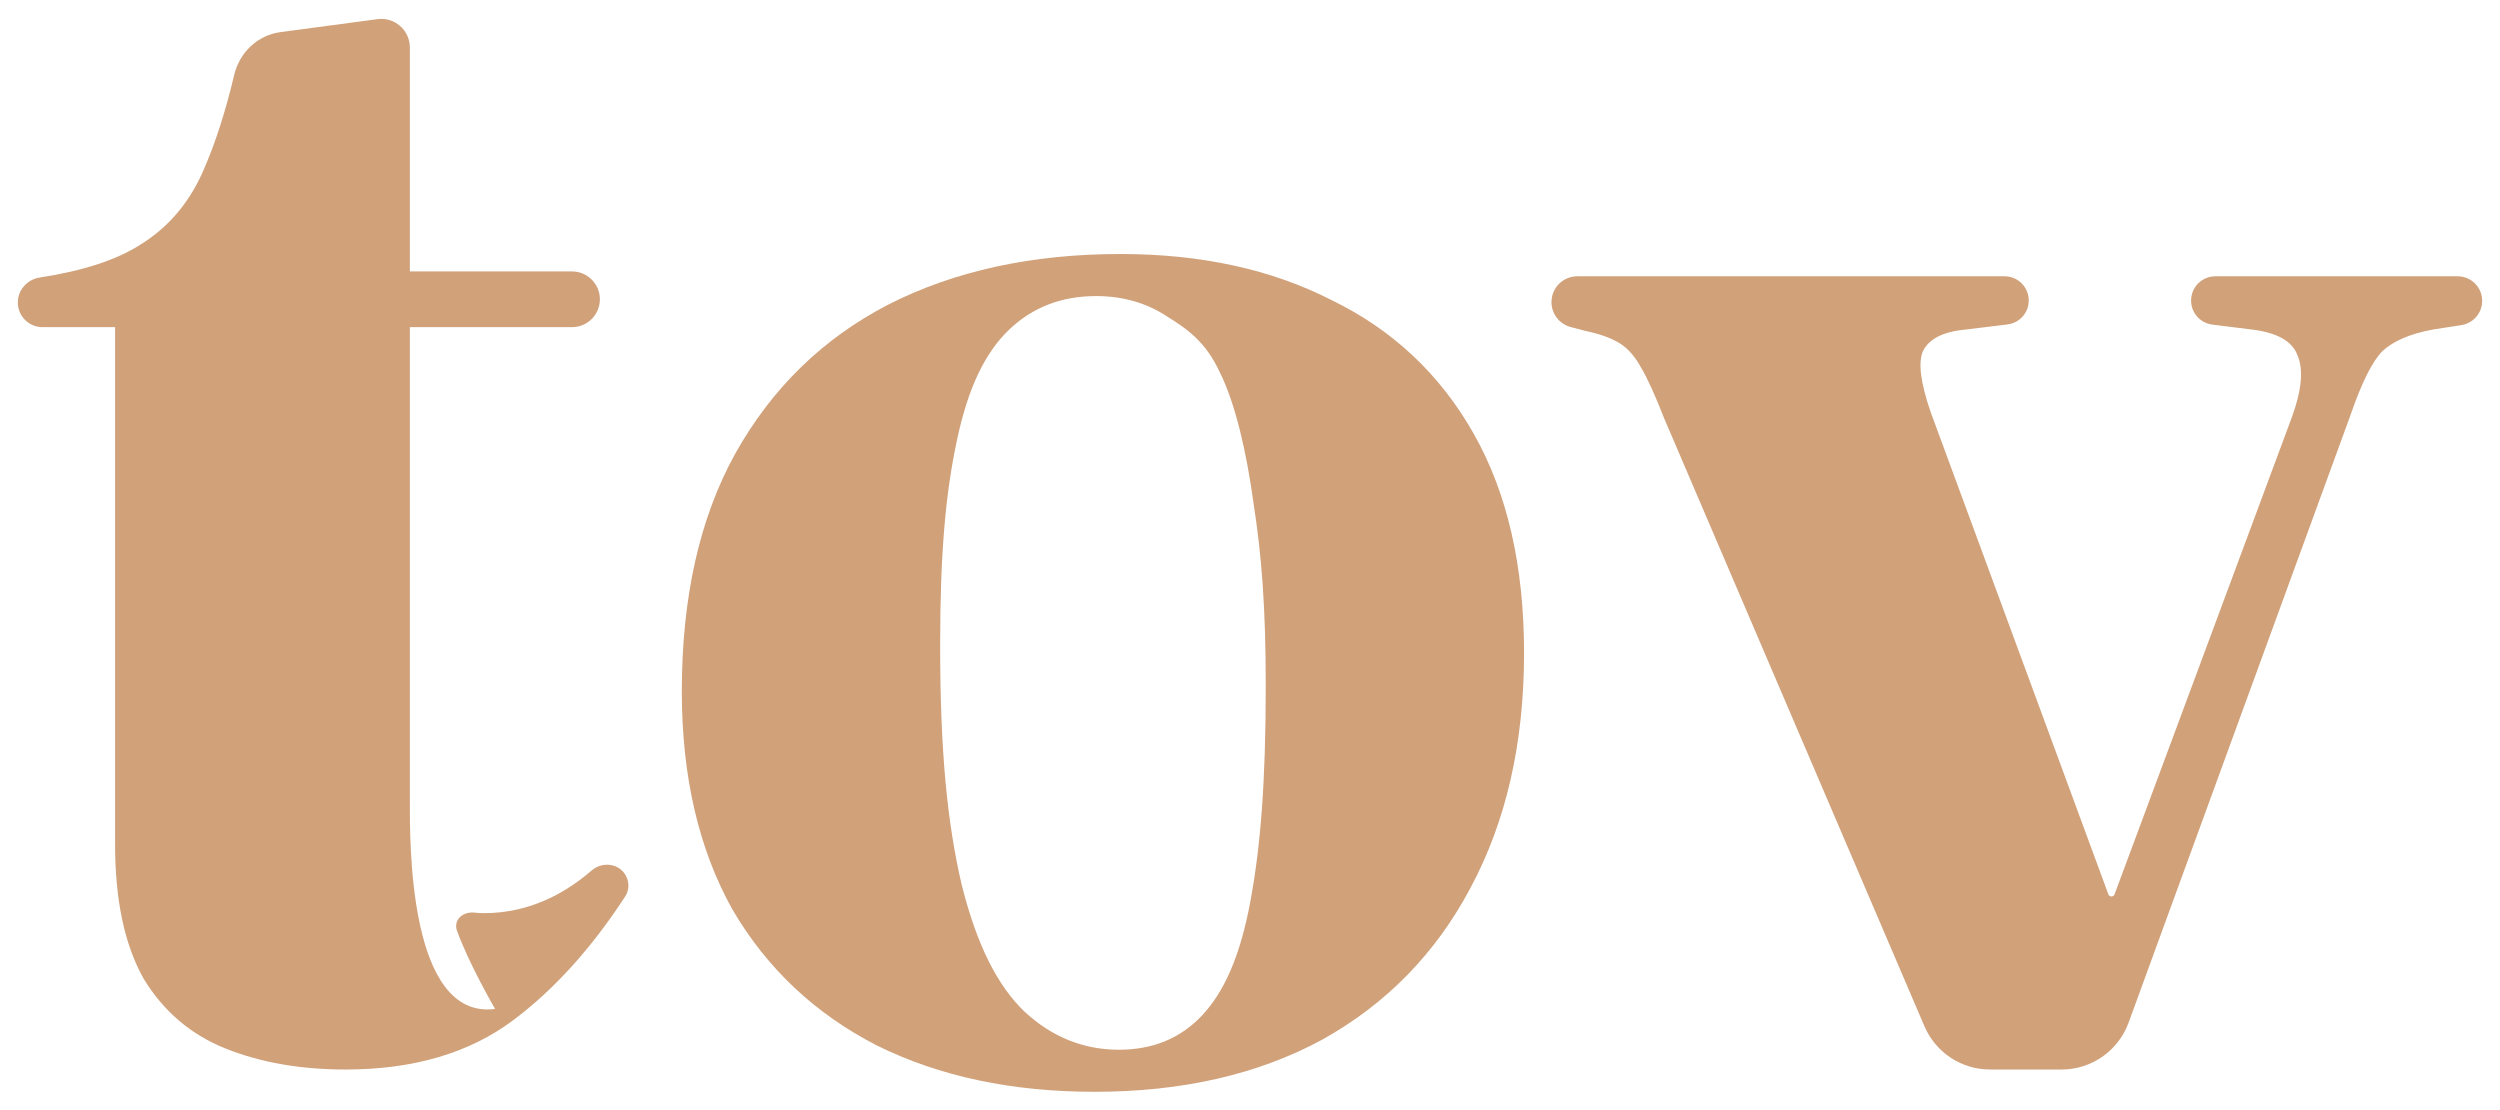 <svg width="561" height="249" viewBox="0 0 561 249" fill="none" xmlns="http://www.w3.org/2000/svg">
<g filter="url(#filter0_d_165_6)">
<path d="M446.555 236C440.152 236 434.366 232.183 431.846 226.297L373.437 89.872C371.375 84.603 369.656 80.823 368.281 78.532C366.906 76.012 365.302 74.179 363.469 73.034C361.635 71.888 359.115 70.972 355.906 70.285L352.481 69.391C349.861 68.708 348.065 66.301 348.156 63.595V63.595C348.261 60.475 350.82 58 353.942 58H449.828C452.823 58 455.25 60.428 455.25 63.422V63.422C455.25 66.163 453.205 68.472 450.484 68.804L441.156 69.941C436.115 70.399 432.906 72.003 431.531 74.752C430.385 77.272 430.958 81.854 433.25 88.497L473.118 196.685C473.226 196.976 473.503 197.17 473.813 197.17V197.17C474.123 197.17 474.4 196.977 474.507 196.687L514.203 89.872C516.495 83.686 516.953 78.99 515.578 75.783C514.432 72.576 510.995 70.628 505.266 69.941L496.445 68.839C493.653 68.49 491.588 66.07 491.683 63.258V63.258C491.781 60.326 494.186 58 497.12 58H551.492C554.534 58 557 60.466 557 63.508V63.508C557 66.222 555.023 68.532 552.342 68.951L546 69.941C540.958 70.858 537.177 72.461 534.656 74.752C532.365 77.043 529.958 81.854 527.438 89.184L477.652 225.489C475.346 231.801 469.342 236 462.623 236H446.555Z" fill="#D1A17A"/>
</g>
<g filter="url(#filter1_d_165_6)">
<path d="M245.613 241C227.091 241 210.855 237.557 196.906 230.67C182.956 223.554 172.094 213.339 164.319 200.026C156.773 186.482 153 170.184 153 151.132C153 130.013 157.002 112.223 165.005 97.762C173.238 83.071 184.672 71.938 199.307 64.363C214.171 56.788 231.55 53 251.445 53C269.51 53 285.289 56.443 298.78 63.33C312.501 69.987 323.134 79.972 330.681 93.286C338.227 106.6 342 123.012 342 142.524C342 162.724 337.998 180.285 329.995 195.205C322.22 209.896 311.129 221.259 296.722 229.293C282.316 237.098 265.28 241 245.613 241ZM251.102 231.56C258.648 231.56 264.822 229.035 269.624 223.985C274.655 218.705 278.314 210.585 280.601 198.189C282.888 185.794 284.031 171.562 284.031 149.755C284.031 132.309 283.116 120.602 281.287 108.895C279.686 97.188 277.171 86.457 273.74 79.57C270.539 72.684 266.537 69.9 261.735 66.916C257.162 63.932 251.902 62.44 245.956 62.44C238.182 62.44 231.664 64.965 226.405 70.015C221.145 75.065 217.258 82.841 214.742 94.778C212.227 106.485 210.969 119.913 210.969 140.802C210.969 164.675 212.57 180.629 215.771 194.402C219.201 208.175 223.889 217.213 229.835 222.952C236.009 228.69 243.098 231.56 251.102 231.56Z" fill="#D1A17A"/>
</g>
<g filter="url(#filter2_d_165_6)">
<path d="M77.533 236C67.46 236 58.506 234.438 50.672 231.313C42.837 228.189 36.681 222.945 32.204 215.58C27.951 207.992 25.825 197.95 25.825 185.452V69.415H9.539C6.48 69.415 4 66.935 4 63.876V63.876C4 61.053 6.128 58.698 8.919 58.273C18.607 56.799 26.145 54.335 31.533 50.882C38.024 46.865 42.837 41.063 45.971 33.475C48.479 27.64 50.675 20.747 52.559 12.795C53.748 7.776 57.811 3.891 62.923 3.208L84.717 0.296C86.153 0.104 87.611 0.405 88.854 1.148V1.148C90.787 2.305 91.971 4.392 91.971 6.645V56.908H128.359C131.813 56.908 134.613 59.708 134.613 63.162V63.162C134.613 66.615 131.813 69.415 128.359 69.415H91.971V175.745C91.971 184.895 91.619 224.915 111.094 222.412C111.094 222.412 105.136 212.094 102.557 204.875C101.68 202.417 103.858 200.515 106.454 200.789C107.167 200.864 107.89 200.912 108.57 200.912C113.719 200.912 118.643 199.796 123.344 197.564C126.598 196.02 129.744 193.94 132.783 191.326C134.972 189.444 138.352 189.626 140.084 191.935V191.935C141.239 193.476 141.335 195.573 140.283 197.186C132.675 208.852 124.294 218.108 115.139 224.953C105.29 232.318 92.754 236 77.533 236Z" fill="#D1A17A"/>
</g>
<defs>
<filter id="filter0_d_165_6" x="344.152" y="58" width="216.848" height="186" filterUnits="userSpaceOnUse" color-interpolation-filters="sRGB">
<feFlood flood-opacity="0" result="BackgroundImageFix"/>
<feColorMatrix in="SourceAlpha" type="matrix" values="0 0 0 0 0 0 0 0 0 0 0 0 0 0 0 0 0 0 127 0" result="hardAlpha"/>
<feOffset dy="4"/>
<feGaussianBlur stdDeviation="2"/>
<feComposite in2="hardAlpha" operator="out"/>
<feColorMatrix type="matrix" values="0 0 0 0 0 0 0 0 0 0 0 0 0 0 0 0 0 0 0.25 0"/>
<feBlend mode="normal" in2="BackgroundImageFix" result="effect1_dropShadow_165_6"/>
<feBlend mode="normal" in="SourceGraphic" in2="effect1_dropShadow_165_6" result="shape"/>
</filter>
<filter id="filter1_d_165_6" x="149" y="53" width="197" height="196" filterUnits="userSpaceOnUse" color-interpolation-filters="sRGB">
<feFlood flood-opacity="0" result="BackgroundImageFix"/>
<feColorMatrix in="SourceAlpha" type="matrix" values="0 0 0 0 0 0 0 0 0 0 0 0 0 0 0 0 0 0 127 0" result="hardAlpha"/>
<feOffset dy="4"/>
<feGaussianBlur stdDeviation="2"/>
<feComposite in2="hardAlpha" operator="out"/>
<feColorMatrix type="matrix" values="0 0 0 0 0 0 0 0 0 0 0 0 0 0 0 0 0 0 0.25 0"/>
<feBlend mode="normal" in2="BackgroundImageFix" result="effect1_dropShadow_165_6"/>
<feBlend mode="normal" in="SourceGraphic" in2="effect1_dropShadow_165_6" result="shape"/>
</filter>
<filter id="filter2_d_165_6" x="0" y="0.24" width="145.015" height="243.76" filterUnits="userSpaceOnUse" color-interpolation-filters="sRGB">
<feFlood flood-opacity="0" result="BackgroundImageFix"/>
<feColorMatrix in="SourceAlpha" type="matrix" values="0 0 0 0 0 0 0 0 0 0 0 0 0 0 0 0 0 0 127 0" result="hardAlpha"/>
<feOffset dy="4"/>
<feGaussianBlur stdDeviation="2"/>
<feComposite in2="hardAlpha" operator="out"/>
<feColorMatrix type="matrix" values="0 0 0 0 0 0 0 0 0 0 0 0 0 0 0 0 0 0 0.25 0"/>
<feBlend mode="normal" in2="BackgroundImageFix" result="effect1_dropShadow_165_6"/>
<feBlend mode="normal" in="SourceGraphic" in2="effect1_dropShadow_165_6" result="shape"/>
</filter>
</defs>
</svg>
